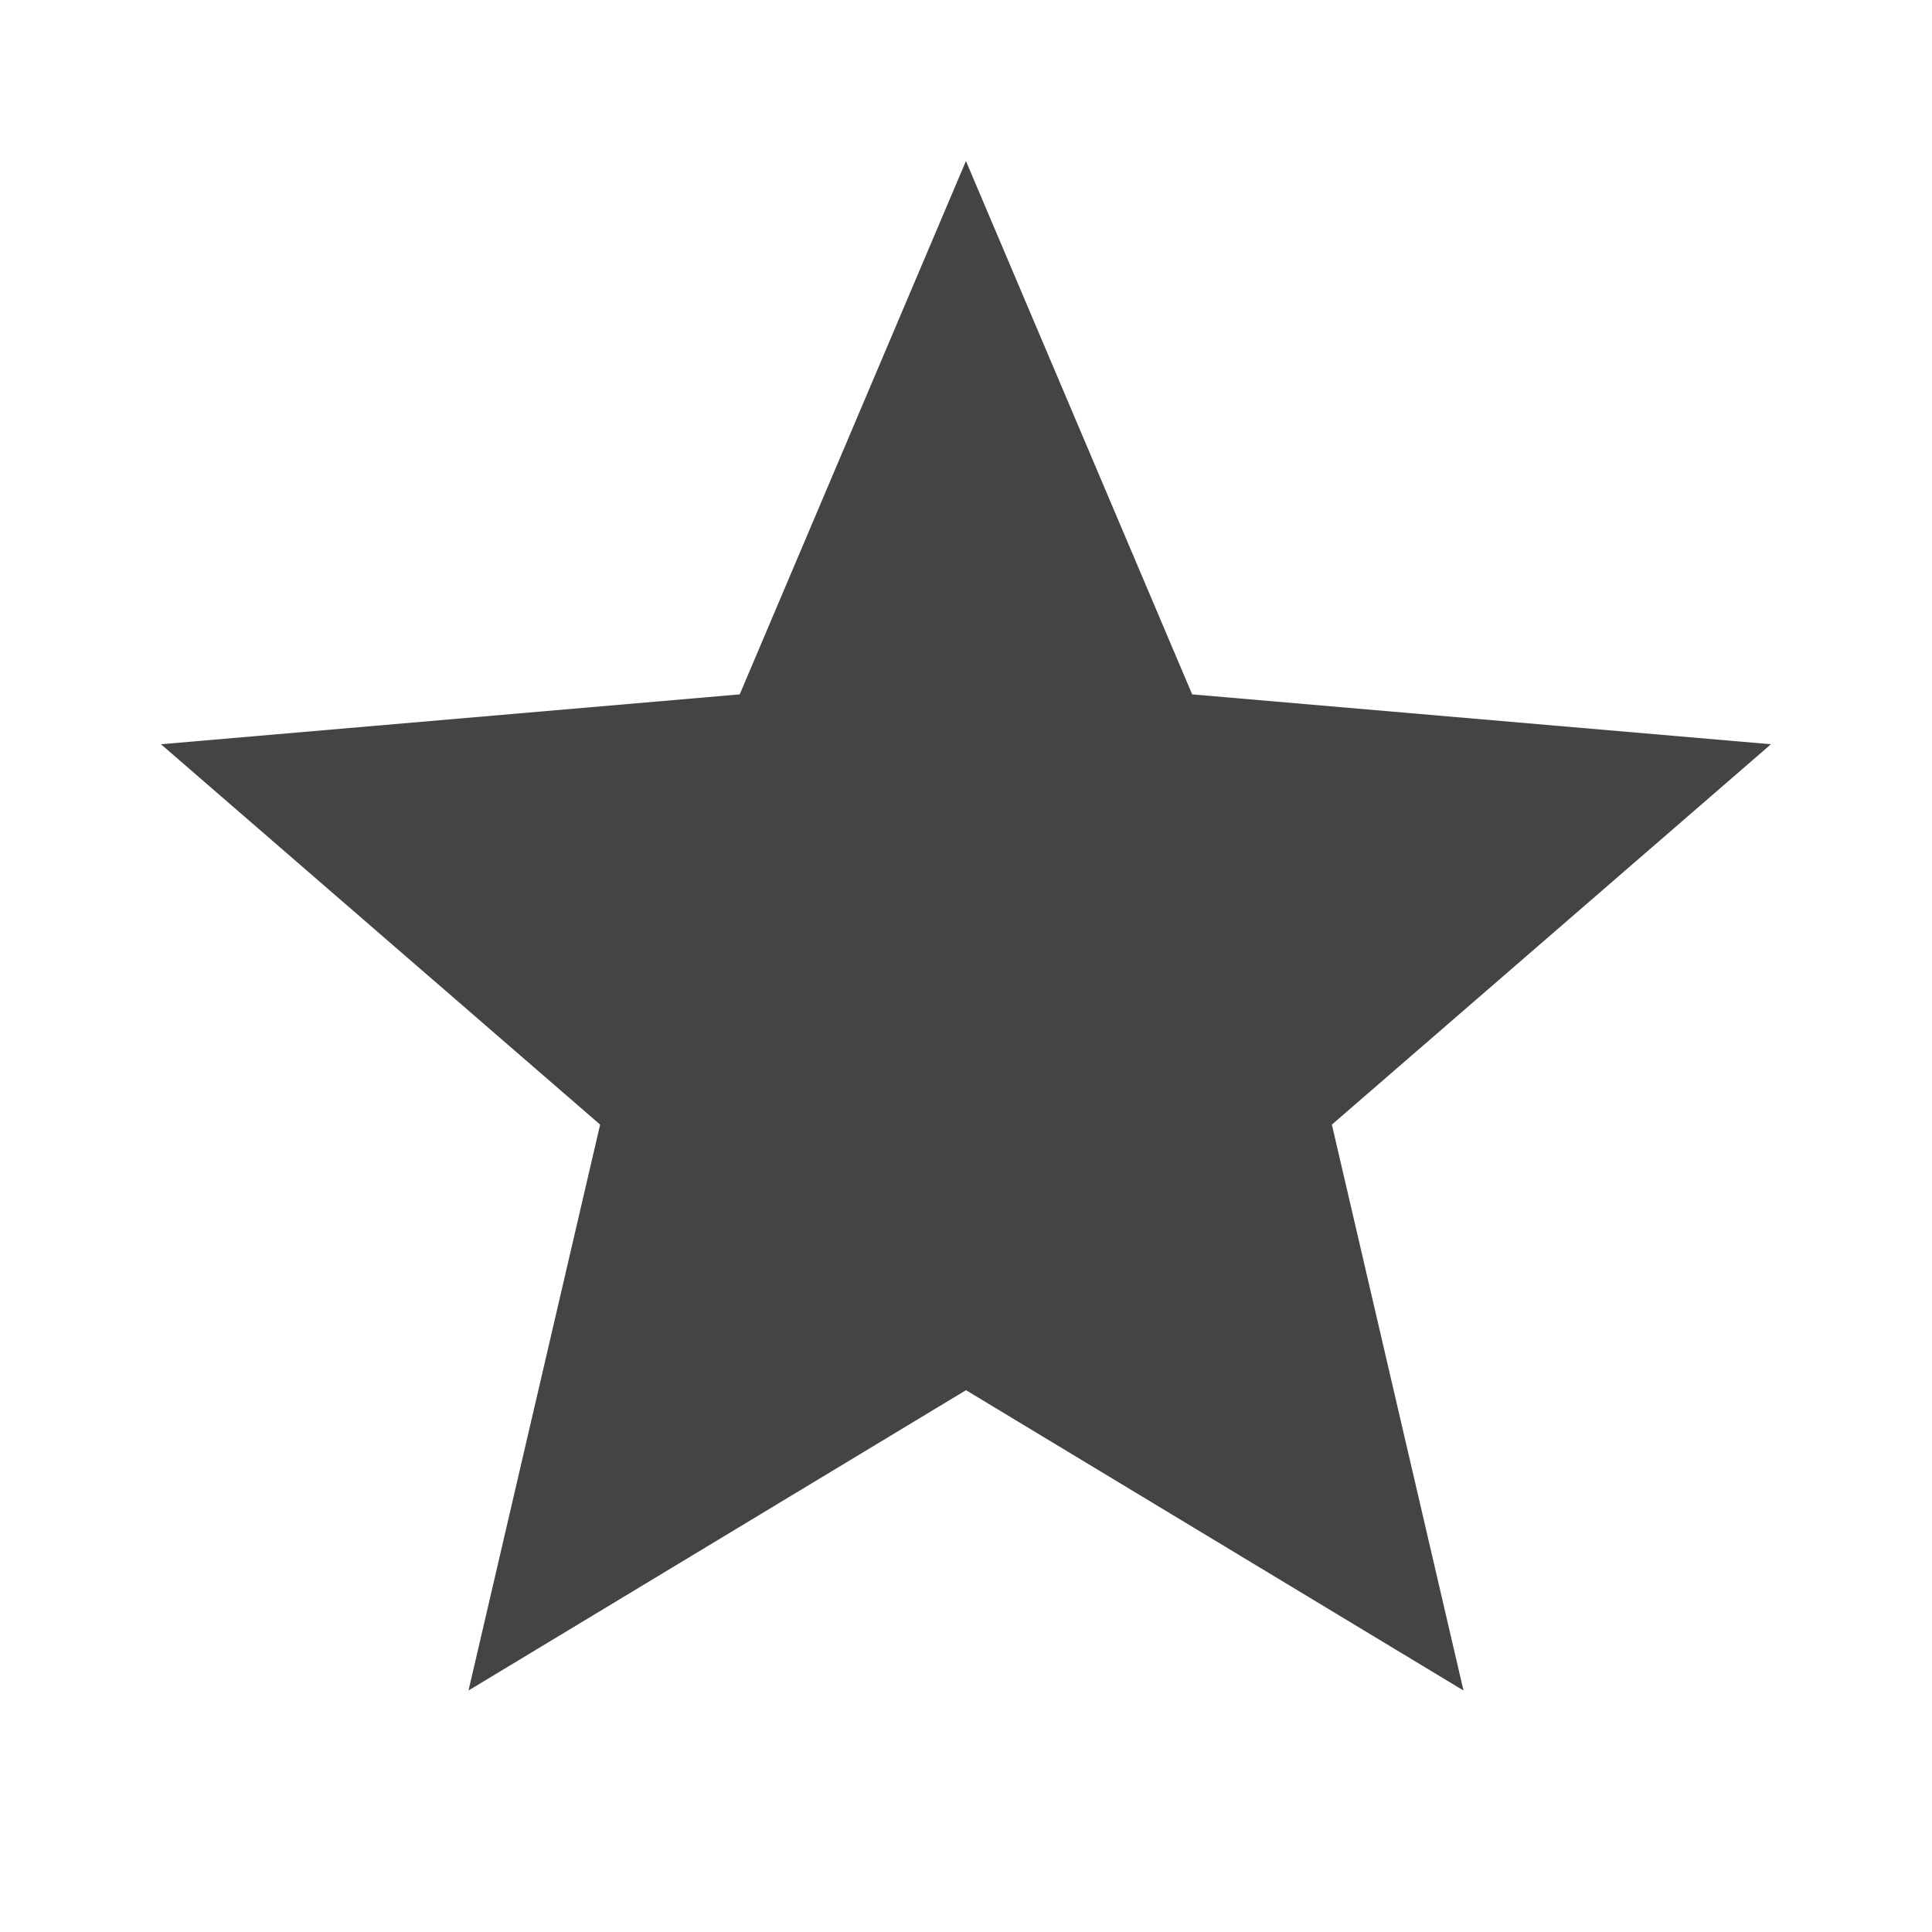 <?xml version="1.0" encoding="utf-8"?>
<!-- Generated by IcoMoon.io -->
<!DOCTYPE svg PUBLIC "-//W3C//DTD SVG 1.1//EN" "http://www.w3.org/Graphics/SVG/1.1/DTD/svg11.dtd">
<svg version="1.1" xmlns="http://www.w3.org/2000/svg" xmlns:xlink="http://www.w3.org/1999/xlink" width="32" height="32" viewBox="0 0 32 32">
<path d="M16 23.026l8.24 4.974-2.18-9.373 7.273-6.3-9.587-0.826-3.747-8.834-3.747 8.834-9.586 0.826 7.274 6.3-2.18 9.373z" fill="#444444"></path>
</svg>

